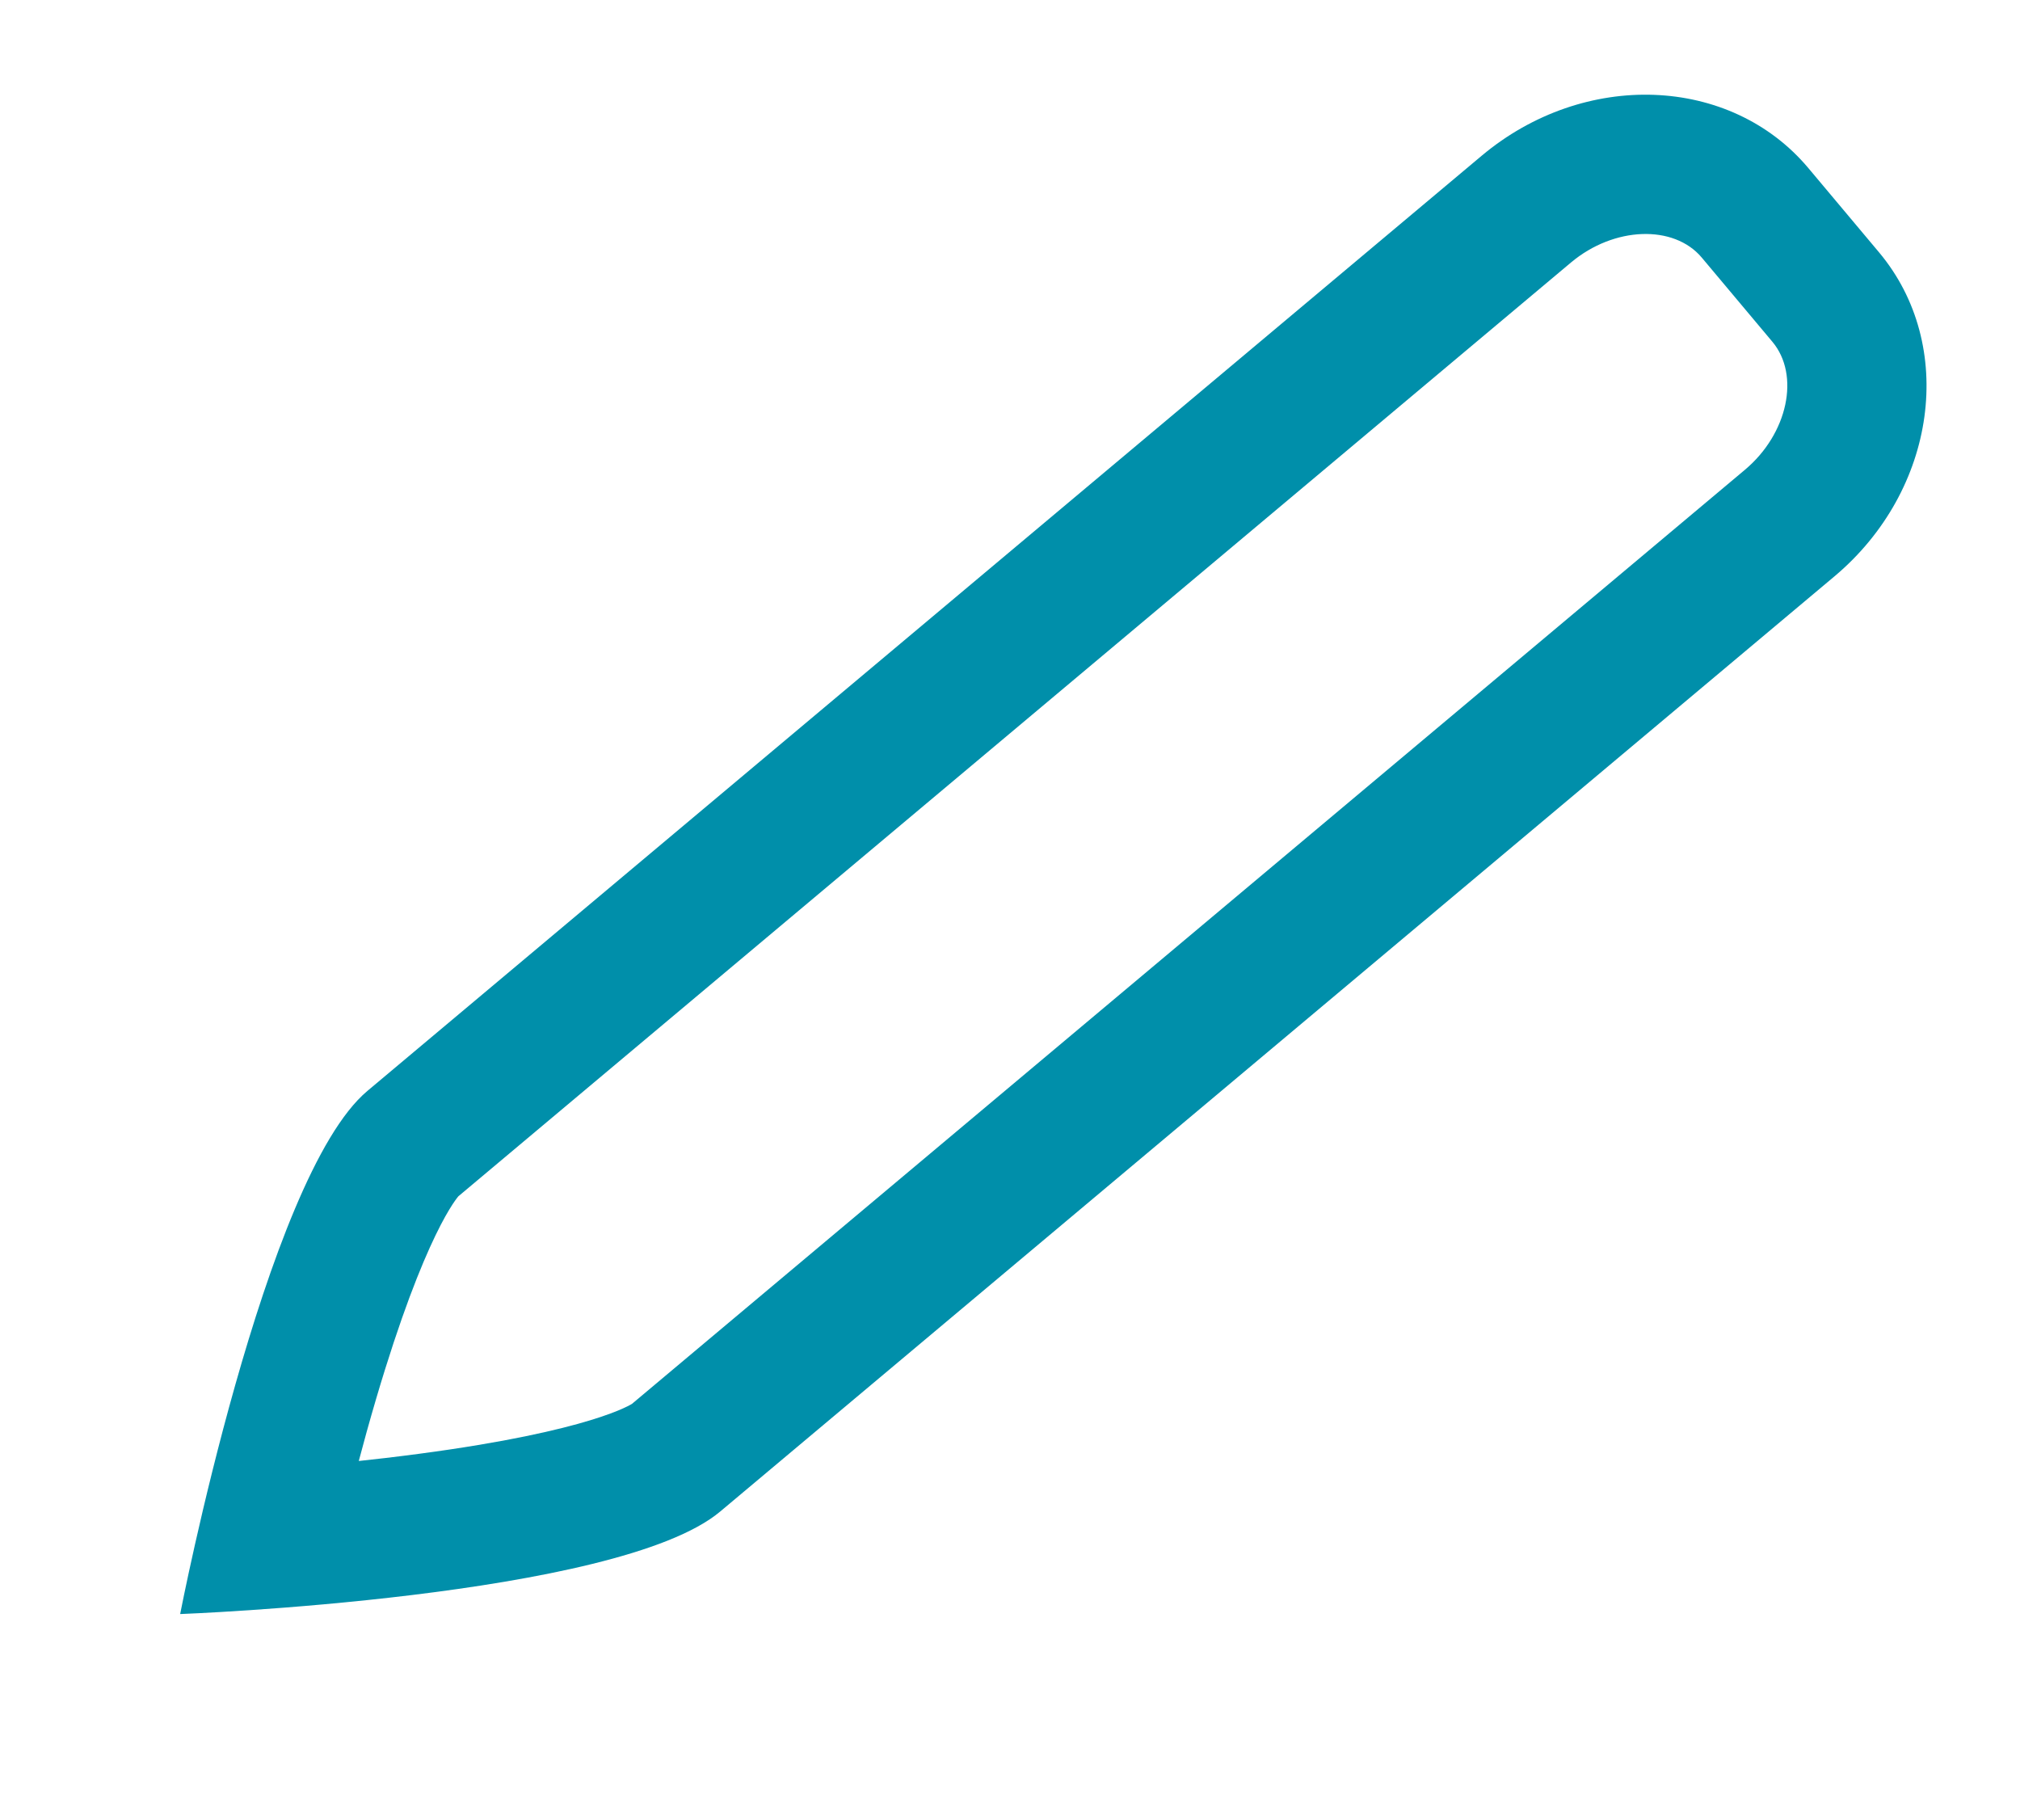 <svg xmlns="http://www.w3.org/2000/svg" viewBox="0 0 21.771 19.61">
  <defs>
    <style>
      .cls-1 {
        fill: none;
      }

      .cls-2, .cls-3 {
        stroke: none;
      }

      .cls-3 {
        fill: #008faa;
      }
    </style>
  </defs>
  <g id="Path_9709" data-name="Path 9709" class="cls-1" transform="translate(1.499 13.82) rotate(-40)">
    <path class="cls-2" d="M3.212,0H18.888A2.5,2.5,0,0,1,21.5,2.366V3.549a2.5,2.5,0,0,1-2.613,2.366H3.212c-1.443,0-5.169-2.894-5.169-2.894S1.769,0,3.212,0Z"/>
    <path class="cls-3" d="M 3.234 1.5 C 3.153 1.514 2.537 1.649 0.842 2.811 C 0.753 2.872 0.664 2.934 0.578 2.995 C 0.655 3.047 0.734 3.099 0.814 3.152 C 2.544 4.288 3.156 4.405 3.229 4.416 L 18.888 4.416 C 19.491 4.416 20.001 4.019 20.001 3.549 L 20.001 2.366 C 20.001 1.897 19.491 1.5 18.888 1.5 L 3.234 1.5 M 3.212 -1.430511474609375e-06 L 18.888 -1.430511474609375e-06 C 20.331 -1.430511474609375e-06 21.501 1.059 21.501 2.366 L 21.501 3.549 C 21.501 4.856 20.331 5.916 18.888 5.916 L 3.212 5.916 C 1.769 5.916 -1.957 3.021 -1.957 3.021 C -1.957 3.021 1.769 -1.430511474609375e-06 3.212 -1.430511474609375e-06 Z"/>
  </g>
</svg>

